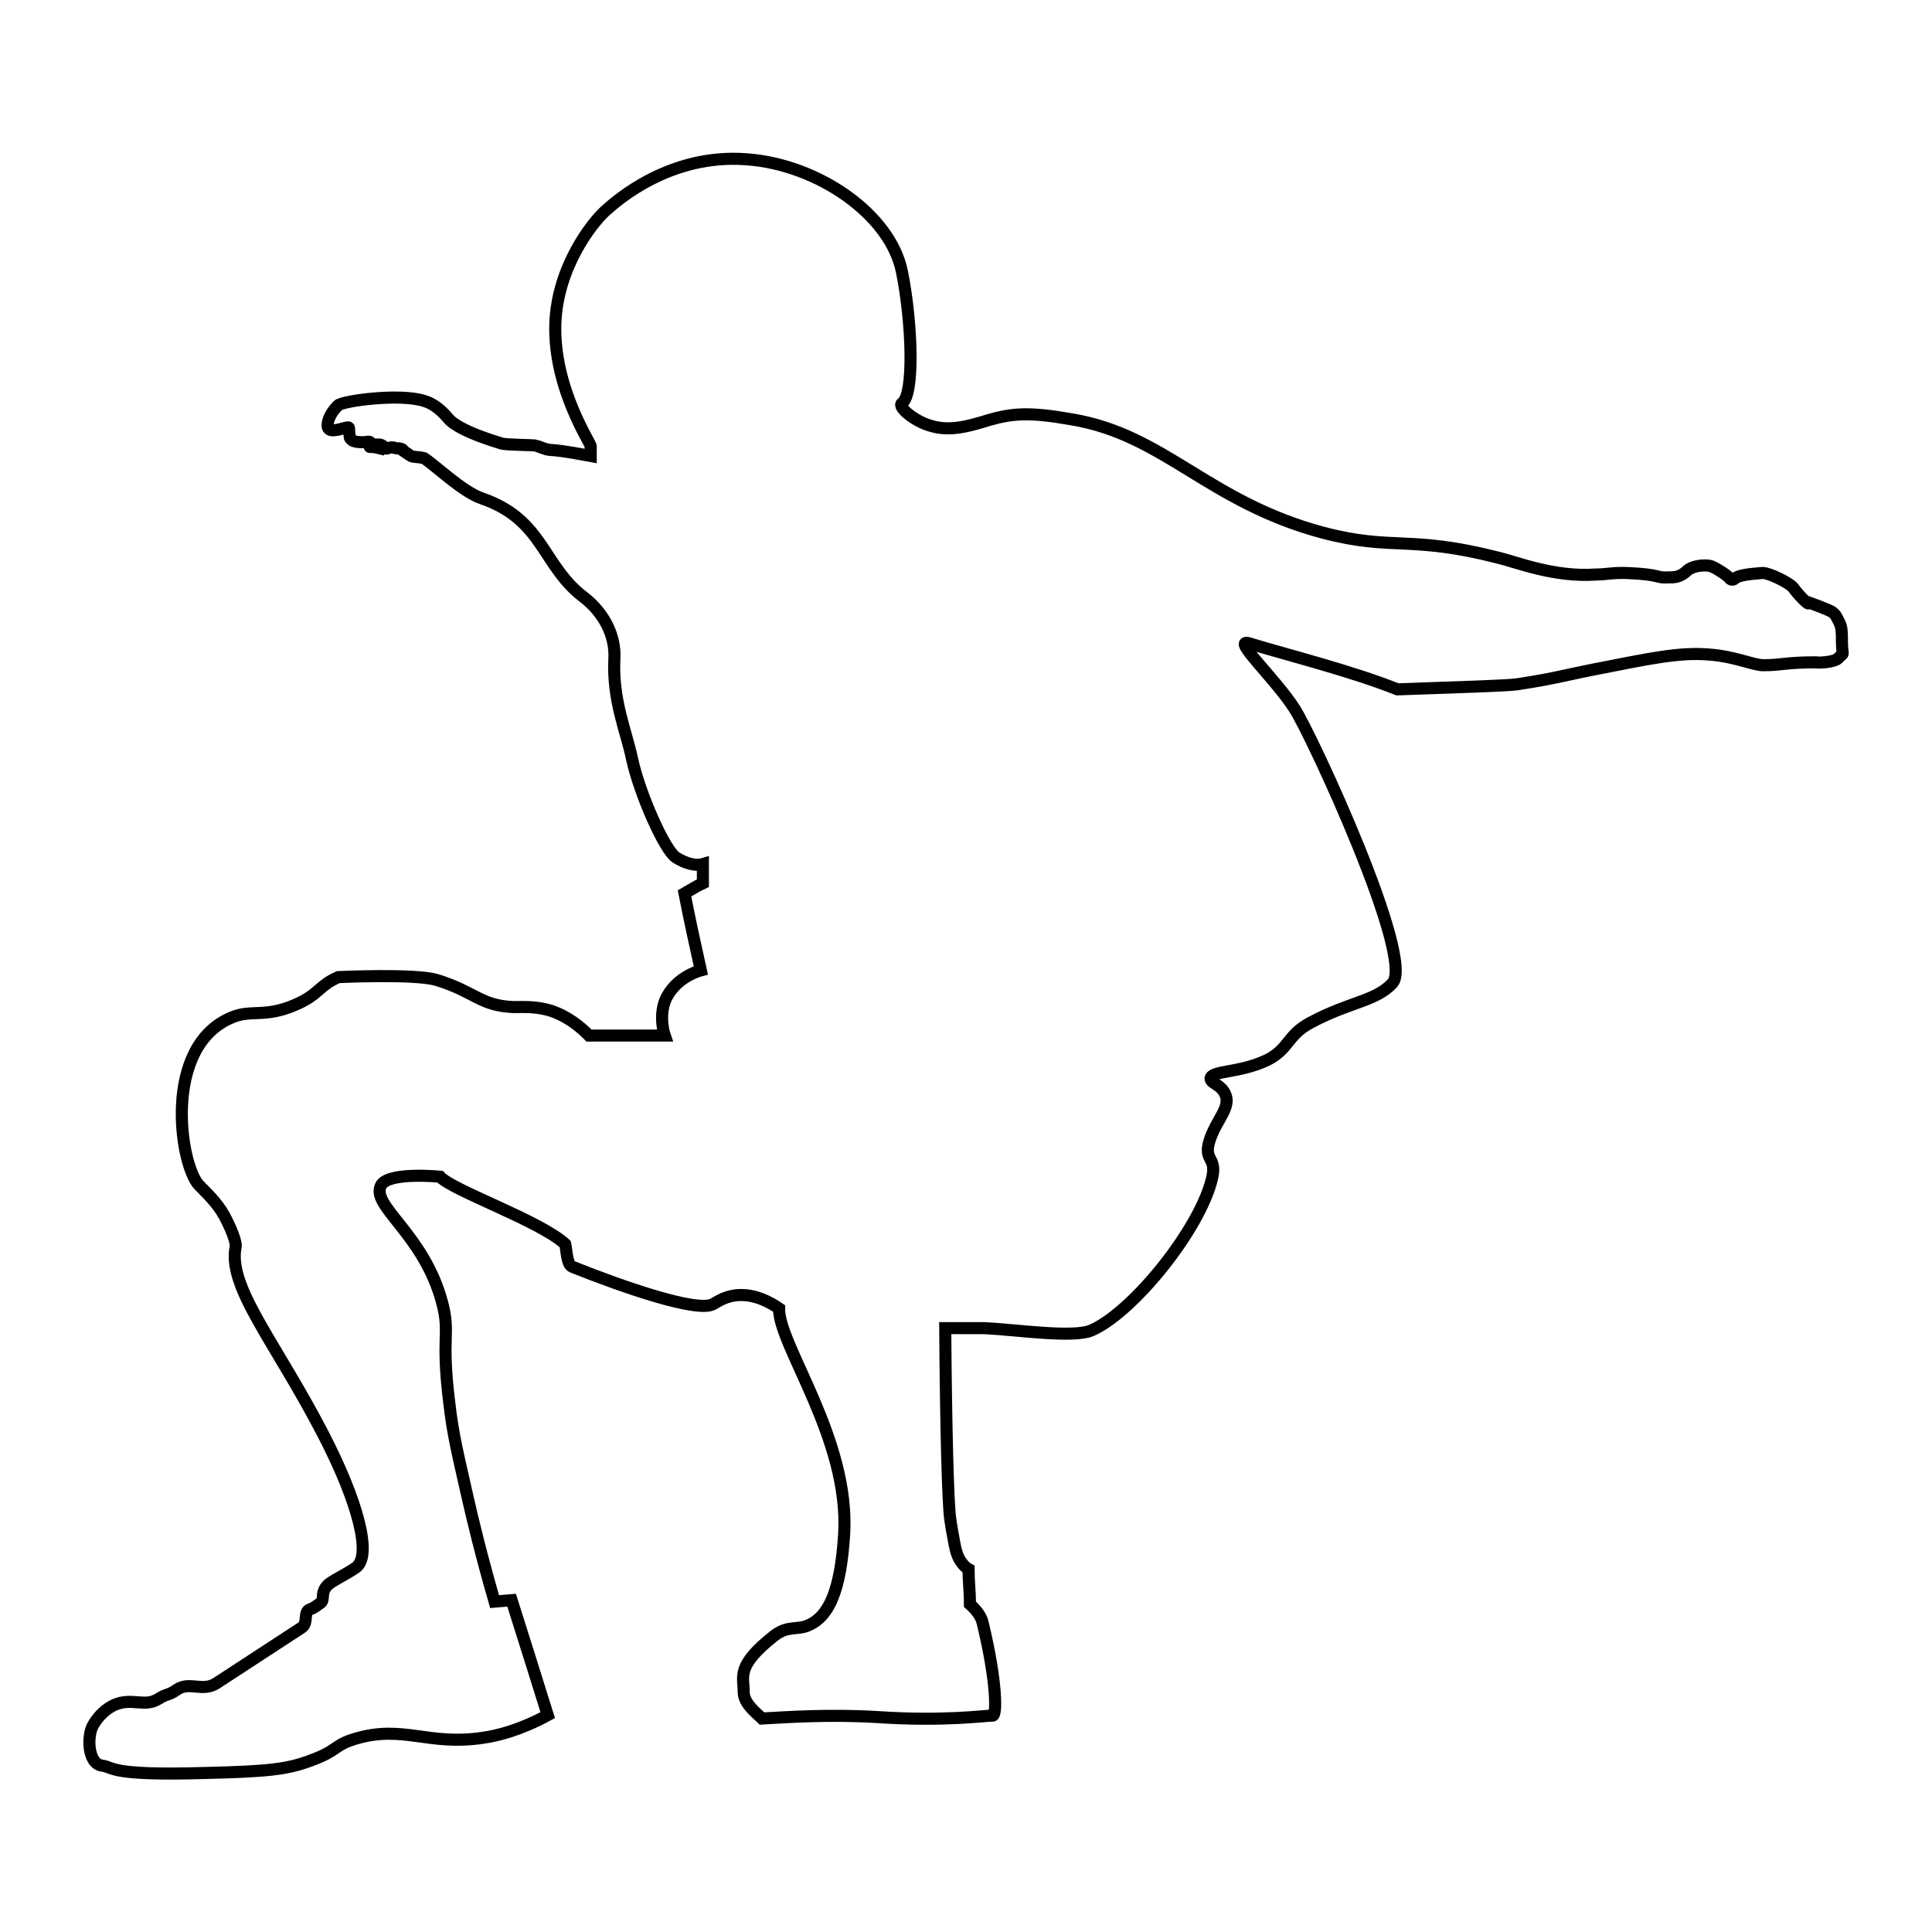 <?xml version="1.0" encoding="UTF-8"?>
<svg id="Layer_1" xmlns="http://www.w3.org/2000/svg" version="1.1" viewBox="0 0 160 160">
  <!-- Generator: Adobe Illustrator 29.5.1, SVG Export Plug-In . SVG Version: 2.1.0 Build 141)  -->
  <defs>
    <style>
      .st0 {
        fill: none;
        stroke: #000;
        stroke-miterlimit: 10;
      }
    </style>
  </defs>
  <g id="Layer_2">
    <path class="st0" d="M31.52,37.14s-.7-.18-.88-.12c-.12,0,.35-.55-.29-.42-.41.06-1.11,0-1.23-.18-.23-.18-.12-.24-.18-.42-.12-.61.23-.73-.64-.49s-1,.06-1,.06c-.35-.12-.18-1.15.7-2,.35-.36,5.1-1.03,7.15-.36.82.24,1.47.85,1.99,1.46.41.49,1.58,1.21,4.4,2.06.41.12,2.81.12,2.87.18,1.82.67,0,0,4.51.85v-.79c.12-.12-3.11-4.73-2.93-10.19.18-4.67,2.99-8.25,4.1-9.28,1-.91,5.39-4.79,11.72-4.31,5.98.42,11.96,4.61,12.89,9.34.82,4.06,1.06,10.13,0,10.86-.41.3,1.06,1.52,2.4,1.88,1.58.49,3.22,0,4.81-.49,1.93-.55,3.34-.67,6.8-.06,7.74,1.27,11.31,6.85,20.87,9.4,5.8,1.52,7.09.18,14.48,2.06,1.52.36,4.63,1.64,8.09,1.4.82,0,1.47-.18,2.7-.12,2.75.12,2.29.42,3.28.36.53,0,1,0,1.58-.55.53-.49,1.82-.55,2.17-.3.29.12,1.17.67,1.35.91.06.12.29.18.41.06.35-.36,1.58-.42,2.34-.49.53,0,2.17.79,2.52,1.21.47.67,1.47,1.64,1.23,1.21,0,0,1.88.67,2.05.85.29.3.12,0,.53.79.23.42.23.91.23,1.52,0,1.52.29.85-.35,1.52-.35.3-1.64.36-1.82.3-2.46,0-2.81.24-4.34.24-.7,0-1.99-.55-3.63-.79-2.52-.36-4.63,0-8.91.85-4.45.85-4.28.97-7.85,1.52-.82.12-4.86.24-9.91.42-3.81-1.52-8.91-2.79-12.31-3.82-1.47-.42,2.29,3.03,3.81,5.46,1.41,2.18,9.96,20.62,8.09,22.69-1.41,1.52-3.52,1.52-6.8,3.28-1.93,1.03-1.76,2.18-3.58,3.09-2.29,1.09-4.57.85-4.69,1.52,0,.42.88.49,1.23,1.33.47,1.09-.76,2.12-1.29,3.76-.59,1.82.64,1.33.18,3.21-1,4.19-6.51,11.04-9.96,12.56-1.52.67-6.27-.06-8.91-.18h-3.22c.06,8.37.23,14.5.41,15.77,0,0,.06.49.23,1.4.18,1.03.29,1.58.59,2.06.23.36.47.61.7.73,0,.97.12,1.94.12,2.91.47.42.94.97,1.06,1.58,1.17,4.85,1.17,7.64.82,7.64-.7,0-4.04.49-9.55.12-3.99-.24-7.33,0-9.55.12-.35-.36-1.52-1.21-1.52-2.18,0-1.33-.64-2.18,2.52-4.67,1.17-.91,1.93-.42,2.93-.91,1.58-.73,2.58-2.79,2.87-7.52.47-7.89-5.45-15.65-5.39-18.68-.53-.36-1.93-1.27-3.58-1.09-1,.12-1.64.61-1.88.73-1.29.73-7.44-1.4-11.66-3.09-.47-.18-.47-1.4-.59-1.88-2.11-1.94-9.32-4.43-10.37-5.58,0,0-4.16-.42-4.86.67-1,1.7,3.52,4,5.04,9.77.7,2.67-.12,2.61.59,8.31.29,2.61.76,4.43,1.41,7.34.53,2.37,1.29,5.46,2.34,9.1l1.41-.12c1.64,5.16,1.35,4.31,2.99,9.52-2.23,1.21-4.1,1.7-5.39,1.88-4.51.67-6.56-1.09-10.49.06-1.88.55-1.41.97-3.75,1.82-1.93.73-3.58.91-8.73,1.03-8.03.24-7.56-.49-8.56-.61-1.23-.18-1.23-2.61-.7-3.4.18-.3.7-1.15,1.76-1.64,1.47-.61,2.46.24,3.63-.49.64-.42.88-.3,1.47-.73,1.11-.79,2.17.24,3.4-.61,2.05-1.33,5.1-3.34,6.97-4.55.59-.36.12-1.33.7-1.52.35-.12.53-.3.82-.49.47-.3,0-.79.59-1.46.29-.36,1.64-.97,2.4-1.52,1.35-.97.18-5.46-2.75-11.1-3.93-7.58-7.91-12.13-7.21-15.47.06-.36-.35-1.46-.94-2.55-.59-1.09-1.52-1.94-2.11-2.55-1.58-1.7-3.05-11.52,2.75-13.89,1.58-.67,2.7.06,5.22-1.03,1.99-.85,1.93-1.58,3.58-2.3,0,0,6.39-.3,8.15.24,3.17.97,3.58,2.12,6.33,2.24,1.06,0,1.88-.06,3.11.3,1.47.49,2.52,1.4,3.17,2.06h6.27s-.53-1.52.06-2.97c.82-1.82,2.7-2.37,2.93-2.43-.47-2.12-.94-4.25-1.35-6.37.53-.3,1-.61,1.52-.85v-1.58c-.59.18-1.47-.06-2.23-.55-.94-.61-2.99-5.22-3.63-8.13-.47-2.3-1.64-4.85-1.47-8.31.12-2-.94-3.88-2.52-5.1-3.46-2.61-3.34-6.43-8.44-8.19-1.64-.55-3.99-2.85-4.81-3.34-.47-.12-1-.06-1.17-.24l-.53-.36c-.06-.3-.76-.18-.7-.24-.41-.18-.7.18-.82,0-.23-.24-.35-.3-.64-.3h0l.29.3Z"/>
  </g>
</svg>